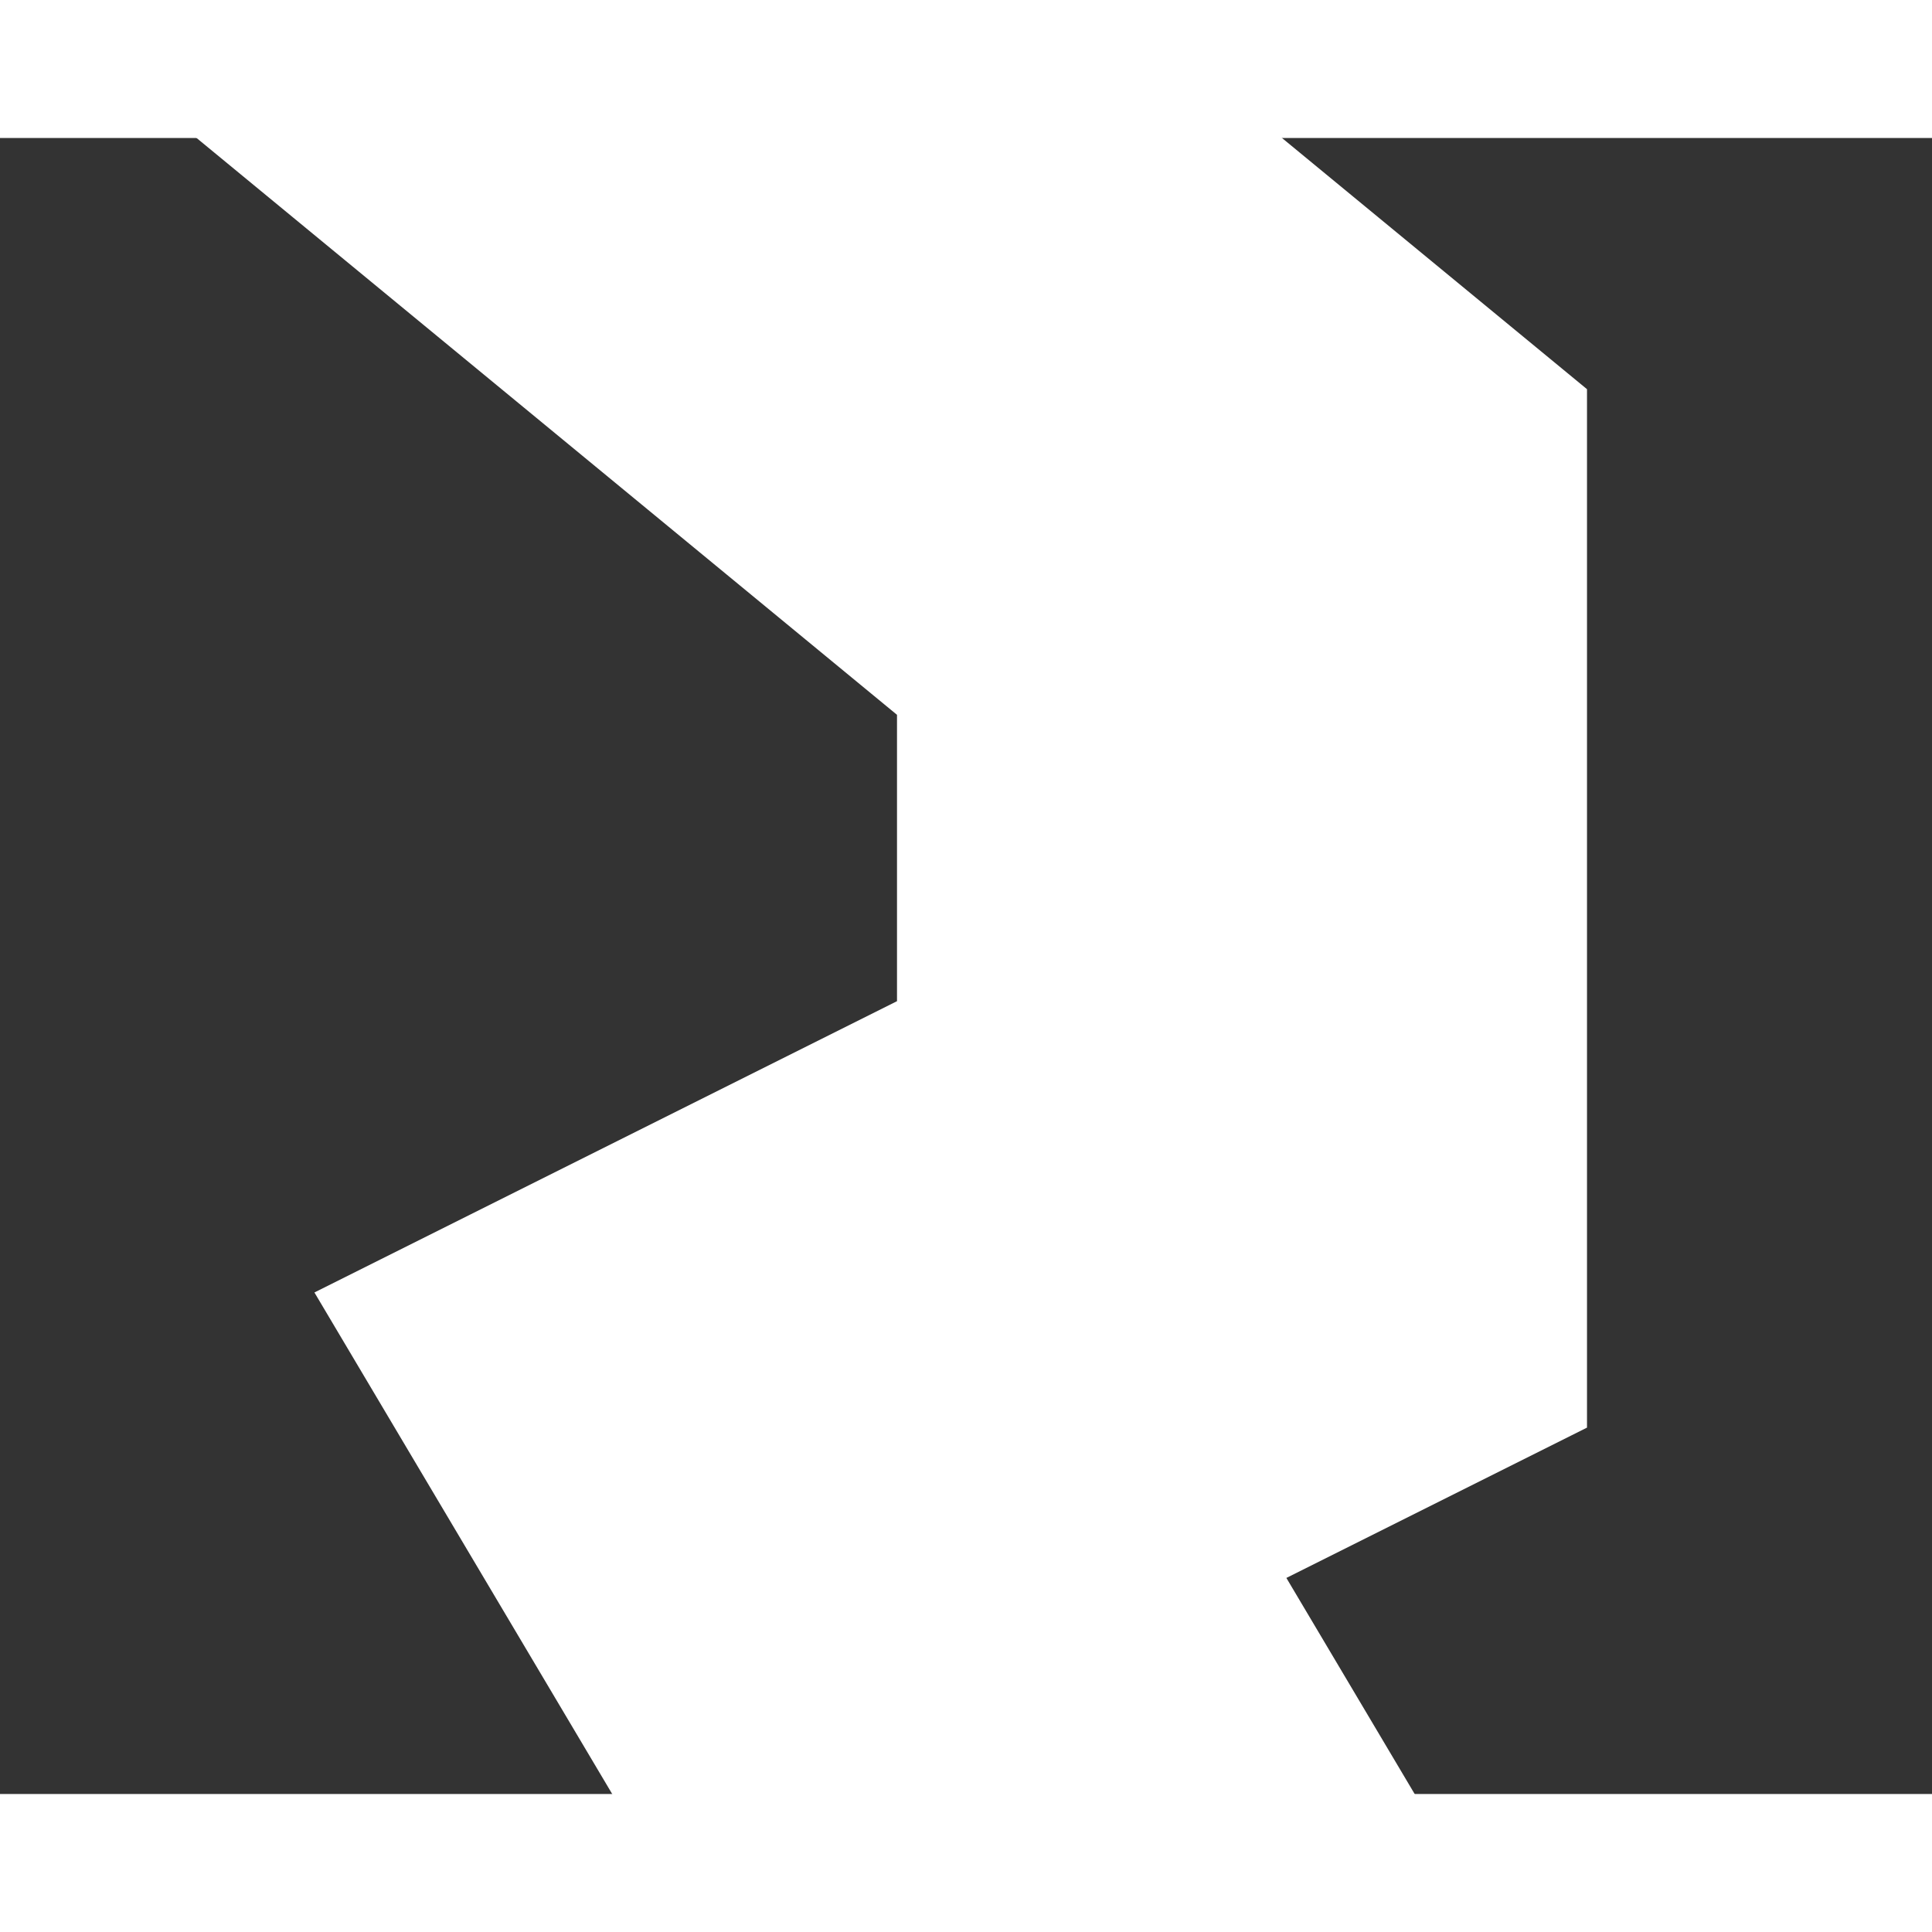 ﻿<?xml version="1.0" encoding="utf-8"?>
<svg version="1.1" xmlns:xlink="http://www.w3.org/1999/xlink" width="14px" height="14px" preserveAspectRatio="xMinYMid meet" viewBox="652 253  14 12" xmlns="http://www.w3.org/2000/svg">
  <rect x="652" y="253" width="14" height="12" fill="#333333" stroke="none"/>
  <path d="M 0 0.4  L 3.6 1.6  L 6.8 8.4  L 12 19.6  L 14 29.2  L 15.6 34.4  L 14 40  L 24.5 50.6  L 24.5 61.8  L 25.6 78  L 28.8 85.2  L 28.8 92.8  L 39.6 108  L 43.2 116.4  L 45.2 120.4  L 52 126  L 52 130.8  L 48.8 132.4  L 54.5 142  L 54.5 154.4  L 58.8 161.2  L 60.4 168.4  L 64.8 177.6  L 77.2 198.8  L 78.8 203.6  L 78.8 209.2  L 87.6 216.4  L 92.8 225.2  " stroke-width="5" stroke="#ffffff" fill="none" transform="matrix(1 0 0 1 609 130 )" />
</svg>